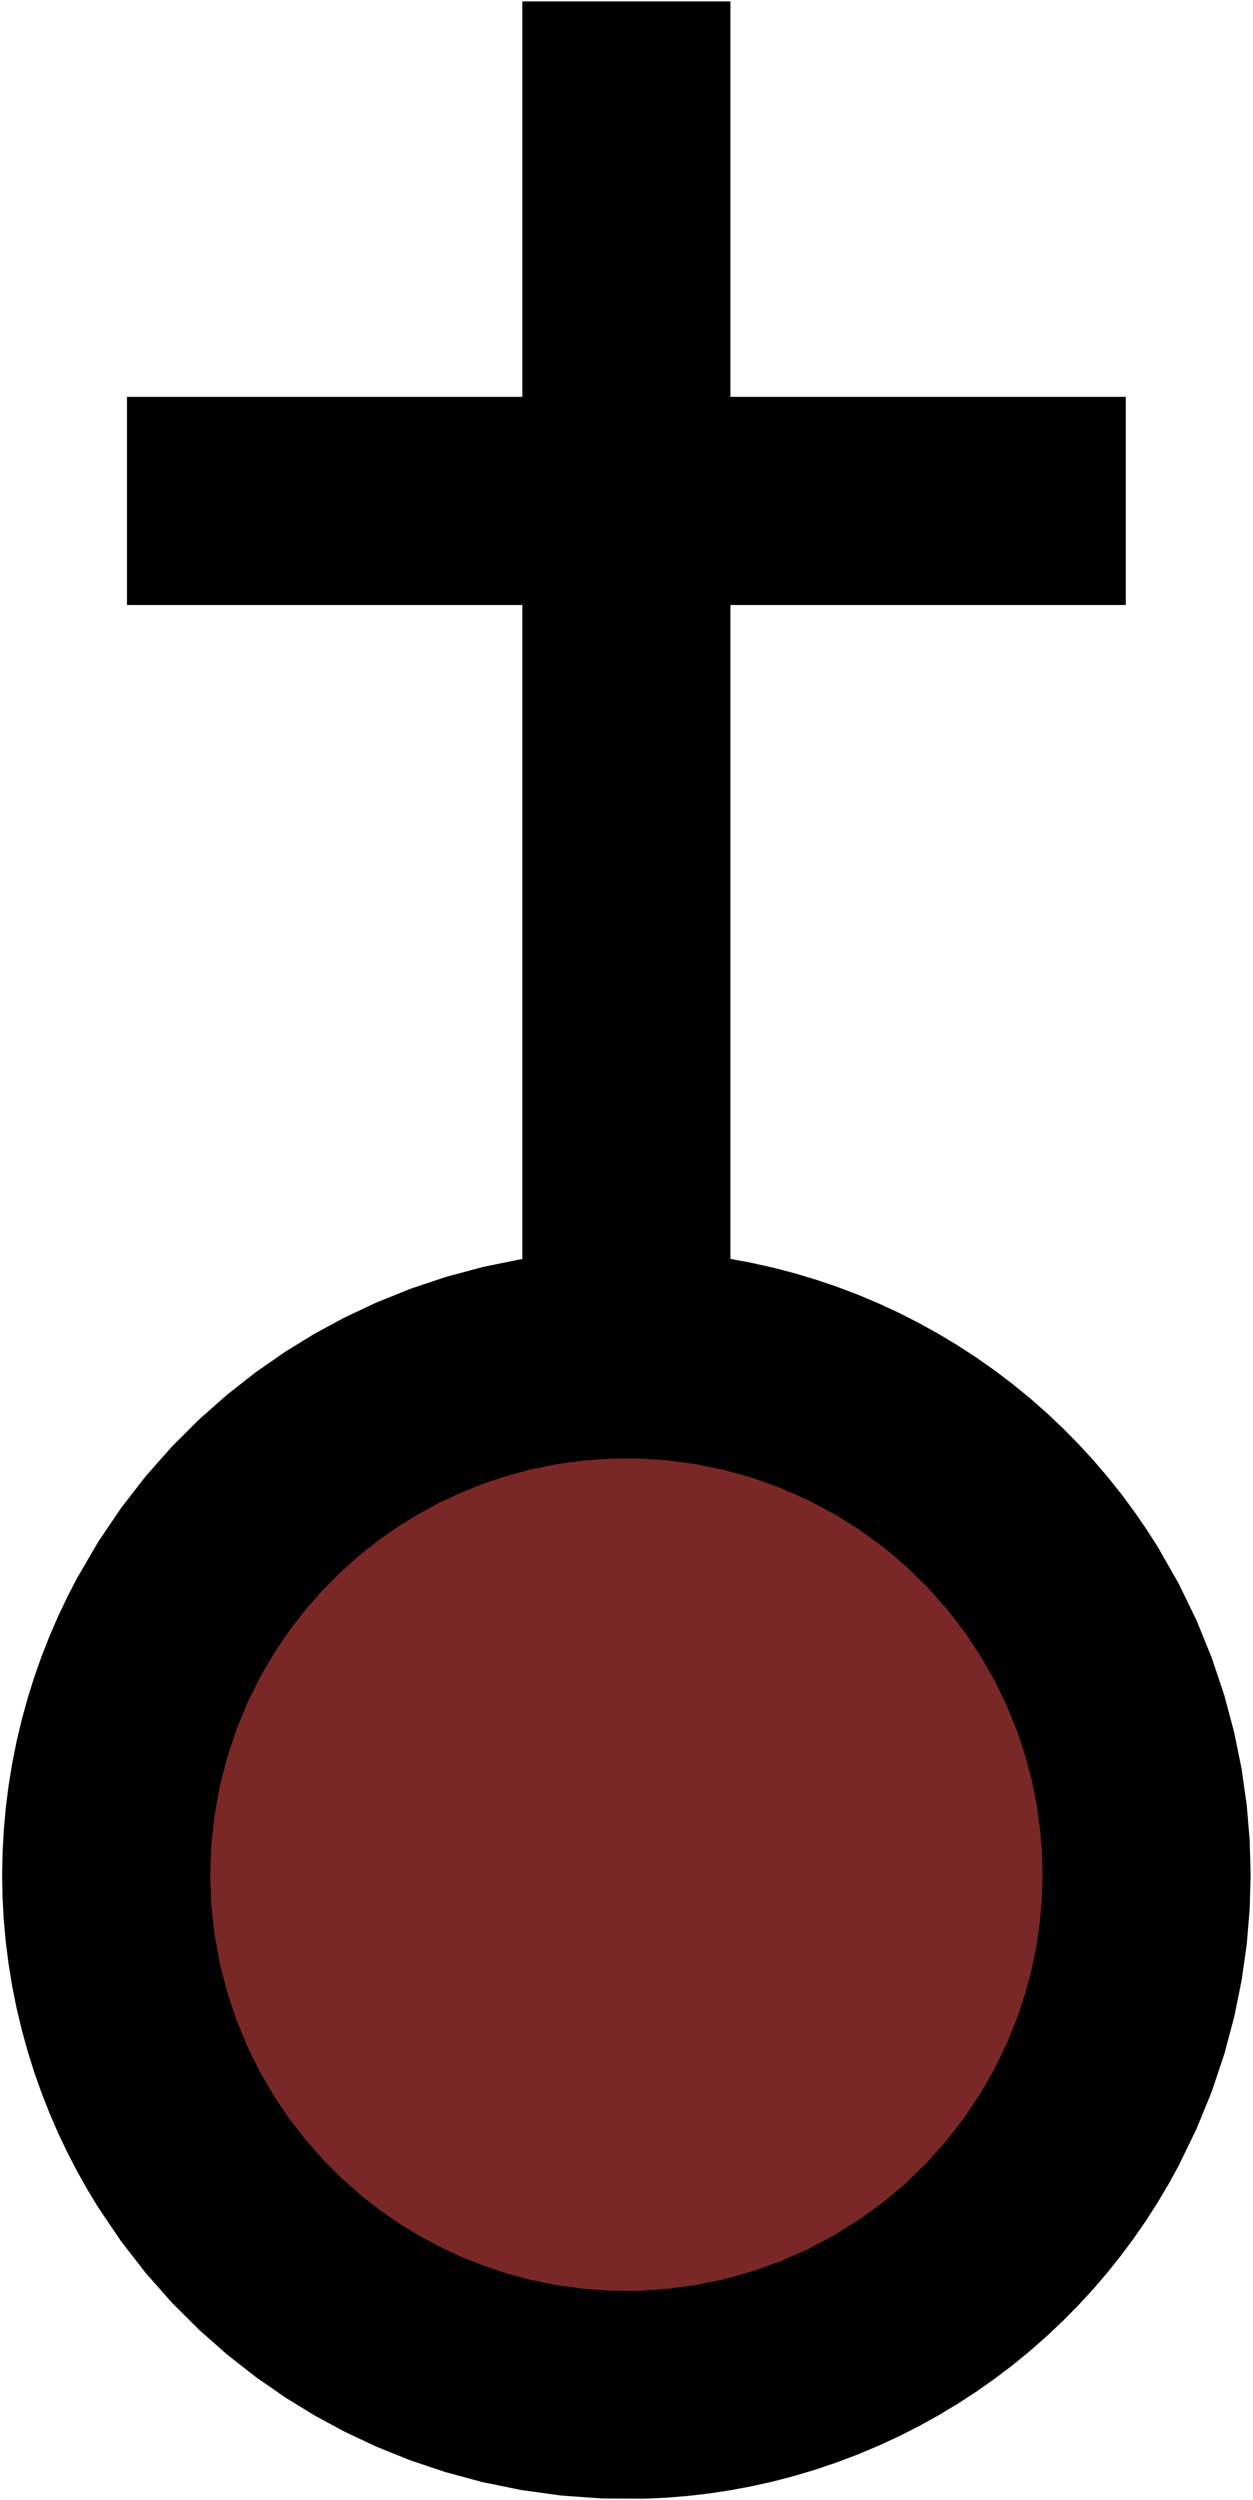 <?xml version="1.0" encoding="UTF-8" standalone="no"?>
<svg
   xmlns:dc="http://purl.org/dc/elements/1.1/"
   xmlns:cc="http://creativecommons.org/ns#"
   xmlns:rdf="http://www.w3.org/1999/02/22-rdf-syntax-ns#"
   xmlns:svg="http://www.w3.org/2000/svg"
   xmlns="http://www.w3.org/2000/svg"
   xmlns:sodipodi="http://sodipodi.sourceforge.net/DTD/sodipodi-0.dtd"
   xmlns:inkscape="http://www.inkscape.org/namespaces/inkscape"
   viewBox="-15 -45 5.329 10.63"
   id="svg2"
   version="1.1"
   inkscape:version="0.48.3.1 r9886"
   width="100%"
   height="100%"
   sodipodi:docname="0010_327_2.svg">
  <defs
     id="defs20" />
  <sodipodi:namedview
     pagecolor="#ffffff"
     bordercolor="#666666"
     borderopacity="1"
     objecttolerance="10"
     gridtolerance="10"
     guidetolerance="10"
     inkscape:pageopacity="0"
     inkscape:pageshadow="2"
     inkscape:window-width="1378"
     inkscape:window-height="797"
     id="namedview18"
     showgrid="false"
     showguides="true"
     inkscape:guide-bbox="true"
     inkscape:showpageshadow="false"
     fit-margin-top="0"
     fit-margin-left="0"
     fit-margin-right="0"
     fit-margin-bottom="0"
     inkscape:zoom="42.78754"
     inkscape:cx="-0.051766315"
     inkscape:cy="4.7469929"
     inkscape:window-x="262"
     inkscape:window-y="119"
     inkscape:window-maximized="0"
     inkscape:current-layer="svg2" />
  <!-- Creator: SVG Document for Symbols-->
  <polyline
     points="15,0 14.977,-0.824 14.907,-1.671 14.784,-2.537 14.605,-3.419 14.367,-4.311 14.067,-5.208 13.701,-6.105 13.269,-6.995 12.769,-7.871 12.494,-8.301 12.201,-8.725 11.892,-9.142 11.567,-9.55 11.225,-9.95 10.867,-10.339 10.494,-10.718 10.106,-11.084 9.704,-11.438 9.288,-11.779 8.858,-12.105 8.417,-12.416 7.964,-12.711 7.5,-12.99 7.027,-13.252 6.544,-13.497 6.054,-13.724 5.557,-13.933 5.054,-14.123 4.546,-14.294 4.035,-14.447 3.52,-14.581 3.004,-14.696 2.487,-14.792 1.971,-14.87 1.455,-14.929 0.942,-14.97 0.431,-14.994 -0.075,-15 -0.577,-14.989 -1.564,-14.918 -2.523,-14.786 -3.451,-14.598 -4.342,-14.358 -5.195,-14.072 -6.006,-13.745 -6.775,-13.383 -7.5,-12.99 -8.202,-12.559 -8.9,-12.074 -9.589,-11.535 -10.263,-10.939 -10.917,-10.287 -11.544,-9.578 -12.138,-8.813 -12.692,-7.994 -13.201,-7.123 -13.436,-6.67 -13.657,-6.204 -13.863,-5.728 -14.054,-5.242 -14.229,-4.746 -14.388,-4.242 -14.529,-3.729 -14.653,-3.21 -14.758,-2.684 -14.845,-2.154 -14.912,-1.619 -14.961,-1.081 -14.99,-0.541 -15,0 -14.99,0.541 -14.961,1.081 -14.912,1.619 -14.845,2.154 -14.758,2.684 -14.653,3.21 -14.529,3.729 -14.388,4.242 -14.229,4.746 -14.054,5.242 -13.863,5.728 -13.657,6.204 -13.436,6.67 -13.201,7.123 -12.953,7.565 -12.692,7.994 -12.138,8.813 -11.544,9.578 -10.917,10.287 -10.263,10.939 -9.589,11.535 -8.9,12.074 -8.202,12.559 -7.5,12.99 -6.775,13.383 -6.006,13.745 -5.195,14.072 -4.342,14.358 -3.451,14.598 -2.523,14.786 -1.564,14.918 -0.577,14.989 0.431,14.994 0.942,14.97 1.455,14.929 1.971,14.87 2.487,14.792 3.004,14.696 3.52,14.581 4.035,14.447 4.546,14.294 5.054,14.123 5.557,13.933 6.054,13.724 6.544,13.497 7.027,13.252 7.5,12.99 7.964,12.711 8.417,12.416 8.858,12.105 9.288,11.779 9.704,11.438 10.106,11.084 10.494,10.718 10.867,10.339 11.225,9.95 11.567,9.55 11.892,9.142 12.201,8.725 12.494,8.301 12.769,7.871 13.028,7.435 13.269,6.995 13.701,6.105 14.067,5.208 14.367,4.311 14.605,3.419 14.784,2.537 14.907,1.671 14.977,0.824 15,0"
     style="fill:none;stroke:#000000;stroke-width:0"
     id="polyline4"
     transform="matrix(0.177,0,0,0.177,-12.336,-37.029)" />
  <g
     id="ComplexString2d_1108"
     style="fill:#000000;fill-rule:evenodd;stroke:#000000;stroke-width:0"
     transform="matrix(0.177,0,0,0.177,-12.336,-37.029)">
    <path
       inkscape:connector-curvature="0"
       d="m 15,0 -0.023,-0.824 -0.071,-0.847 -0.123,-0.866 -0.179,-0.881 -0.238,-0.892 -0.3,-0.897 -0.365,-0.897 -0.432,-0.89 -0.5,-0.876 -0.275,-0.43 -0.292,-0.424 -0.309,-0.417 -0.326,-0.409 -0.342,-0.4 -0.358,-0.389 -0.373,-0.379 -0.388,-0.367 -0.402,-0.354 -0.416,-0.34 -0.429,-0.326 -0.442,-0.311 -0.453,-0.295 -0.464,-0.279 -0.473,-0.262 -0.482,-0.245 -0.49,-0.227 -0.497,-0.209 -0.503,-0.19 -0.508,-0.172 -0.512,-0.153 -0.514,-0.134 -0.516,-0.115 -0.517,-0.096 -0.517,-0.078 -0.515,-0.059 -0.513,-0.041 -0.51,-0.023 -0.507,-0.006 -0.502,0.011 -0.987,0.071 -0.959,0.132 -0.927,0.189 -0.892,0.24 -0.853,0.286 -0.811,0.327 -0.769,0.362 -0.725,0.392 -0.702,0.432 -0.698,0.485 -0.689,0.539 -0.674,0.595 -0.654,0.652 -0.627,0.709 -0.594,0.765 -0.554,0.819 -0.508,0.871 -0.235,0.454 -0.221,0.465 -0.206,0.476 -0.191,0.486 -0.175,0.496 -0.158,0.504 -0.141,0.512 -0.124,0.519 -0.105,0.525 -0.087,0.531 -0.068,0.535 -0.049,0.538 -0.029,0.54 L -15,0 l 0.01,0.541 0.029,0.54 0.049,0.538 0.068,0.535 0.087,0.531 0.105,0.525 0.124,0.519 0.141,0.512 0.158,0.504 0.175,0.496 0.191,0.486 0.206,0.476 0.221,0.465 0.235,0.454 0.248,0.442 0.26,0.429 0.554,0.819 0.594,0.765 0.627,0.709 0.654,0.652 0.674,0.595 0.689,0.539 0.698,0.485 0.702,0.432 0.725,0.392 0.769,0.362 0.811,0.327 0.853,0.286 0.892,0.24 0.927,0.189 0.959,0.132 0.987,0.071 1.008,0.005 0.51,-0.023 0.513,-0.041 0.515,-0.059 0.517,-0.078 0.517,-0.096 0.516,-0.115 0.514,-0.134 0.512,-0.153 0.508,-0.172 0.503,-0.19 0.497,-0.209 L 6.544,13.497 7.027,13.252 7.5,12.99 7.964,12.711 8.417,12.416 8.858,12.105 9.288,11.779 9.704,11.438 10.106,11.084 10.494,10.718 10.867,10.339 11.225,9.95 11.567,9.55 11.892,9.142 12.201,8.725 12.494,8.301 12.769,7.871 13.028,7.435 13.269,6.995 13.701,6.105 14.067,5.208 14.367,4.311 14.605,3.419 14.784,2.537 14.907,1.671 14.977,0.824 15,0"
       id="path7" />
  </g>
  <polyline
     points="10,0 9.985,-0.549 9.938,-1.114 9.856,-1.691 9.737,-2.279 9.578,-2.874 9.378,-3.472 9.134,-4.07 8.846,-4.663 8.513,-5.247 8.134,-5.817 7.711,-6.367 7.245,-6.893 6.737,-7.39 6.192,-7.853 5.611,-8.277 5,-8.66 4.363,-8.998 3.705,-9.288 3.031,-9.53 2.347,-9.721 1.658,-9.862 0.97,-9.953 0.288,-9.996 -0.385,-9.993 -1.042,-9.946 -1.682,-9.858 -2.3,-9.732 -2.895,-9.572 -3.463,-9.381 -4.004,-9.163 -4.517,-8.922 -5,-8.66 -5.468,-8.372 -5.934,-8.049 -6.393,-7.69 -6.842,-7.293 -7.278,-6.858 -7.696,-6.385 -8.092,-5.876 -8.462,-5.329 -8.8,-4.749 -9.104,-4.136 -9.369,-3.495 -9.592,-2.828 -9.768,-2.14 -9.896,-1.436 -9.974,-0.721 -10,0 -9.974,0.721 -9.896,1.436 -9.768,2.14 -9.592,2.828 -9.369,3.495 -9.104,4.136 -8.8,4.749 -8.462,5.329 -8.092,5.876 -7.696,6.385 -7.278,6.858 -6.842,7.293 -6.393,7.69 -5.934,8.049 -5.468,8.372 -5,8.66 -4.517,8.922 -4.004,9.163 -3.463,9.381 -2.895,9.572 -2.3,9.732 -1.682,9.858 -1.042,9.946 -0.385,9.993 0.288,9.996 0.97,9.953 1.658,9.862 2.347,9.721 3.031,9.53 3.705,9.288 4.363,8.998 5,8.66 5.611,8.277 6.192,7.853 6.737,7.39 7.245,6.893 7.711,6.367 8.134,5.817 8.513,5.247 8.846,4.663 9.134,4.07 9.378,3.472 9.578,2.874 9.737,2.279 9.856,1.691 9.938,1.114 9.985,0.549 10,0"
     style="fill:none;stroke:#63101f;stroke-width:0"
     id="polyline9"
     transform="matrix(0.177,0,0,0.177,-12.336,-37.029)" />
  <g
     id="ComplexString2d_1109"
     style="fill:#792827;fill-rule:evenodd;stroke:none;stroke-width:0;fill-opacity:1"
     transform="matrix(0.177,0,0,0.177,-12.336,-37.029)">
    <path
       inkscape:connector-curvature="0"
       d="M 10,0 9.985,-0.549 9.938,-1.114 9.856,-1.691 9.737,-2.279 9.578,-2.874 9.378,-3.472 9.134,-4.07 8.846,-4.663 8.513,-5.247 8.134,-5.817 7.711,-6.367 7.245,-6.893 6.737,-7.39 6.192,-7.853 5.611,-8.277 5,-8.66 4.363,-8.998 3.705,-9.288 3.031,-9.53 2.347,-9.721 1.658,-9.862 0.97,-9.953 0.288,-9.996 l -0.672,0.003 -0.658,0.047 -0.64,0.088 -0.618,0.126 -0.594,0.16 -0.568,0.191 -0.541,0.218 -0.512,0.241 -0.483,0.262 -0.468,0.288 -0.465,0.323 -0.459,0.36 -0.449,0.397 -0.436,0.435 -0.418,0.473 -0.396,0.51 -0.37,0.546 -0.339,0.581 -0.304,0.613 -0.265,0.642 -0.222,0.667 -0.177,0.688 -0.128,0.704 -0.078,0.715 L -10,0 l 0.026,0.721 0.078,0.715 0.128,0.704 0.177,0.688 0.222,0.667 0.265,0.642 0.304,0.613 0.339,0.581 0.37,0.546 0.396,0.51 0.418,0.473 0.436,0.435 0.449,0.397 0.459,0.36 0.465,0.323 0.468,0.288 0.483,0.262 0.512,0.241 0.541,0.218 0.568,0.191 0.594,0.16 0.618,0.126 0.64,0.088 0.658,0.047 0.672,0.003 L 0.97,9.953 1.658,9.862 2.347,9.721 3.031,9.53 3.705,9.288 4.363,8.998 5,8.66 5.611,8.277 6.192,7.853 6.737,7.39 7.245,6.893 7.711,6.367 8.134,5.817 8.513,5.247 8.846,4.663 9.134,4.07 9.378,3.472 9.578,2.874 9.737,2.279 9.856,1.691 9.938,1.114 9.985,0.549 10,0"
       id="path12"
       style="stroke:none;fill:#792827;fill-opacity:1" />
  </g>
  <path
     inkscape:connector-curvature="0"
     id="LineString2d_1110"
     style="fill:none;stroke:#000000;stroke-width:0"
     d="m -12.778,-39.645 0,-2.779 -1.68,0 0,-0.884 1.68,0 0,-1.68 0.884,0 0,1.68 1.68,0 0,0.884 -1.68,0 0,2.779 -0.442,-0.037 -0.442,0.037" />
  <g
     id="ComplexString2d_1111"
     style="fill:#000000;fill-rule:evenodd;stroke:#000000;stroke-width:0"
     transform="matrix(0.177,0,0,0.177,-12.336,-37.029)">
    <path
       inkscape:connector-curvature="0"
       d="m -2.5,-14.79 0,-15.71 -9.5,0 0,-5 9.5,0 0,-9.5 5,0 0,9.5 9.5,0 0,5 -9.5,0 0,15.71 L -9.9999996e-7,-15 -2.5,-14.79"
       id="path16" />
  </g>
</svg>
